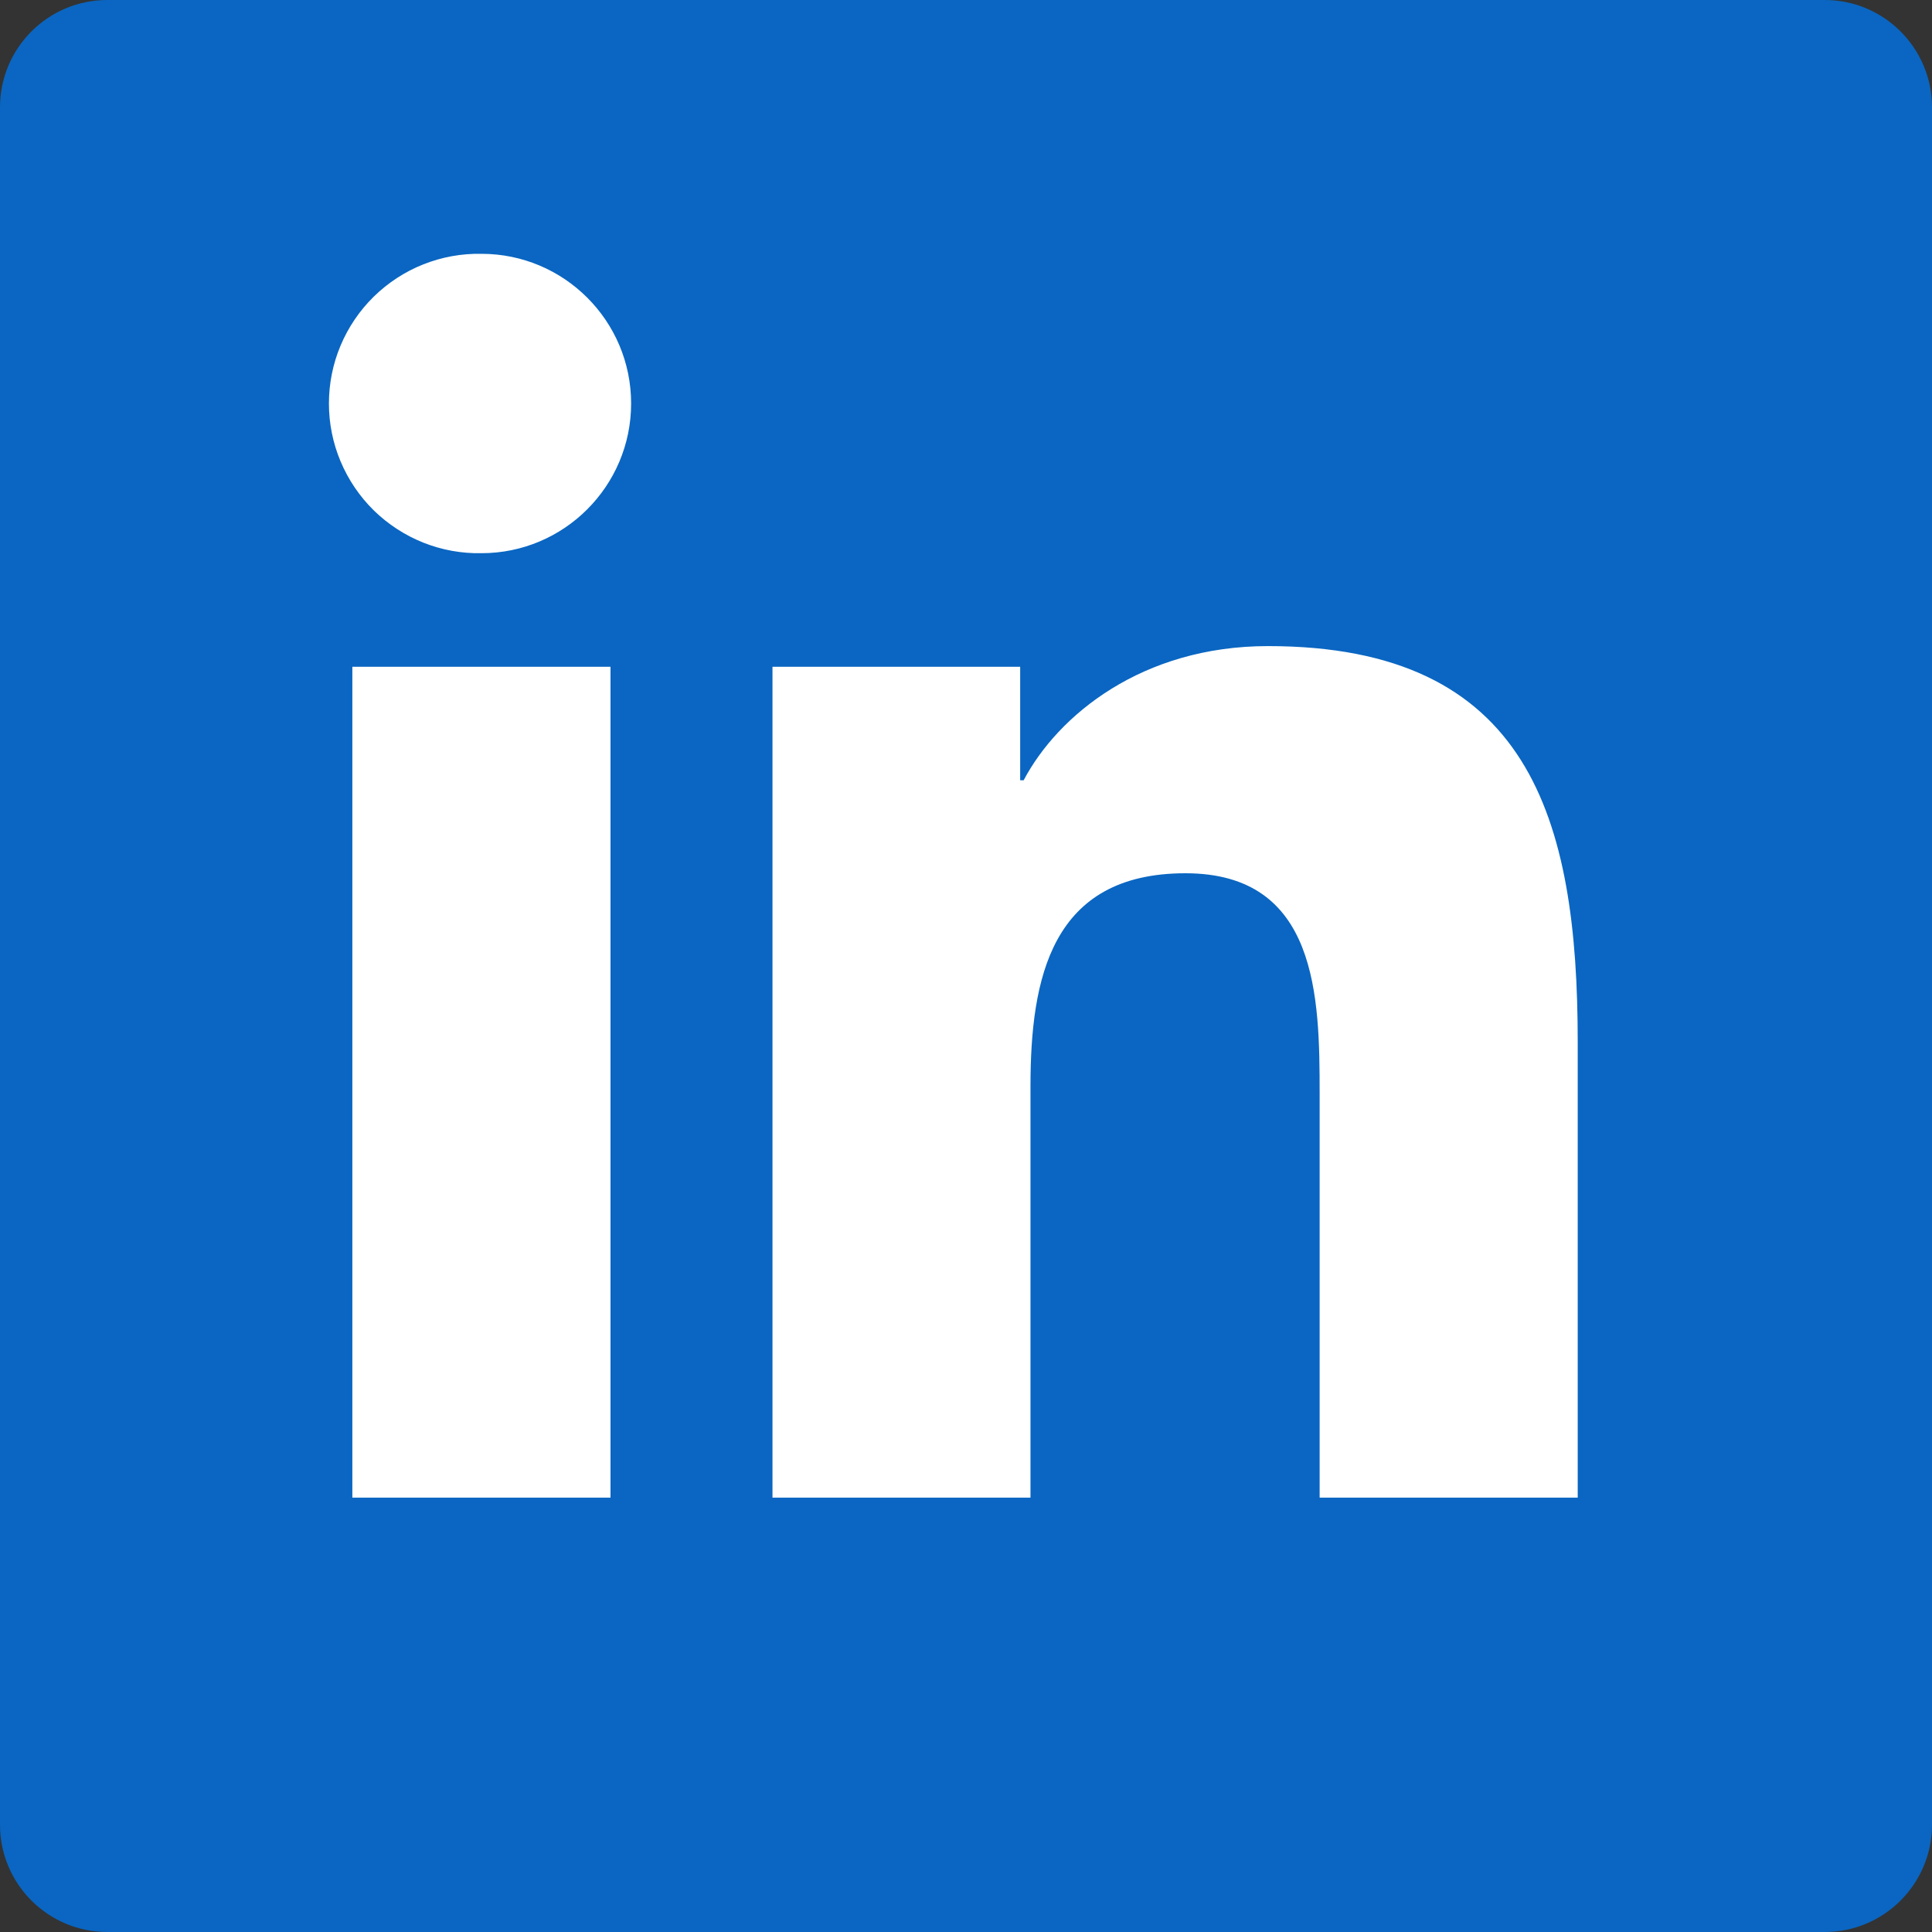 <svg width="24" height="24" viewBox="0 0 24 24" fill="none" xmlns="http://www.w3.org/2000/svg">
<rect x="0" y="0" width="24" height="24" fill="#333333" stroke="none"/>
<path d="M22.667 0H1.333C0.597 0 0 0.597 0 1.333V22.667C0 23.403 0.597 24 1.333 24H22.667C23.403 24 24 23.403 24 22.667V1.333C24 0.597 23.403 0 22.667 0Z" fill="#0A66C2"/>
<path fill-rule="evenodd" clip-rule="evenodd" d="M4.377 8.283H7.584V18.604H4.377V8.283ZM5.981 3.153C7.007 3.153 7.84 3.986 7.84 5.012C7.84 6.038 7.007 6.872 5.981 6.872C5.734 6.877 5.488 6.832 5.259 6.741C5.029 6.649 4.82 6.513 4.643 6.34C4.467 6.167 4.327 5.96 4.231 5.732C4.135 5.504 4.086 5.26 4.086 5.012C4.086 4.765 4.135 4.52 4.231 4.292C4.327 4.064 4.467 3.858 4.643 3.685C4.82 3.512 5.029 3.375 5.259 3.284C5.488 3.193 5.734 3.148 5.981 3.153ZM9.596 8.283H12.673V9.693H12.716C13.144 8.882 14.191 8.026 15.751 8.026C18.999 8.026 19.599 10.164 19.599 12.943V18.604H16.393V13.585C16.393 12.388 16.371 10.848 14.726 10.848C13.057 10.848 12.801 12.152 12.801 13.498V18.604H9.596V8.283L9.596 8.283Z" fill="white"/>
</svg>
